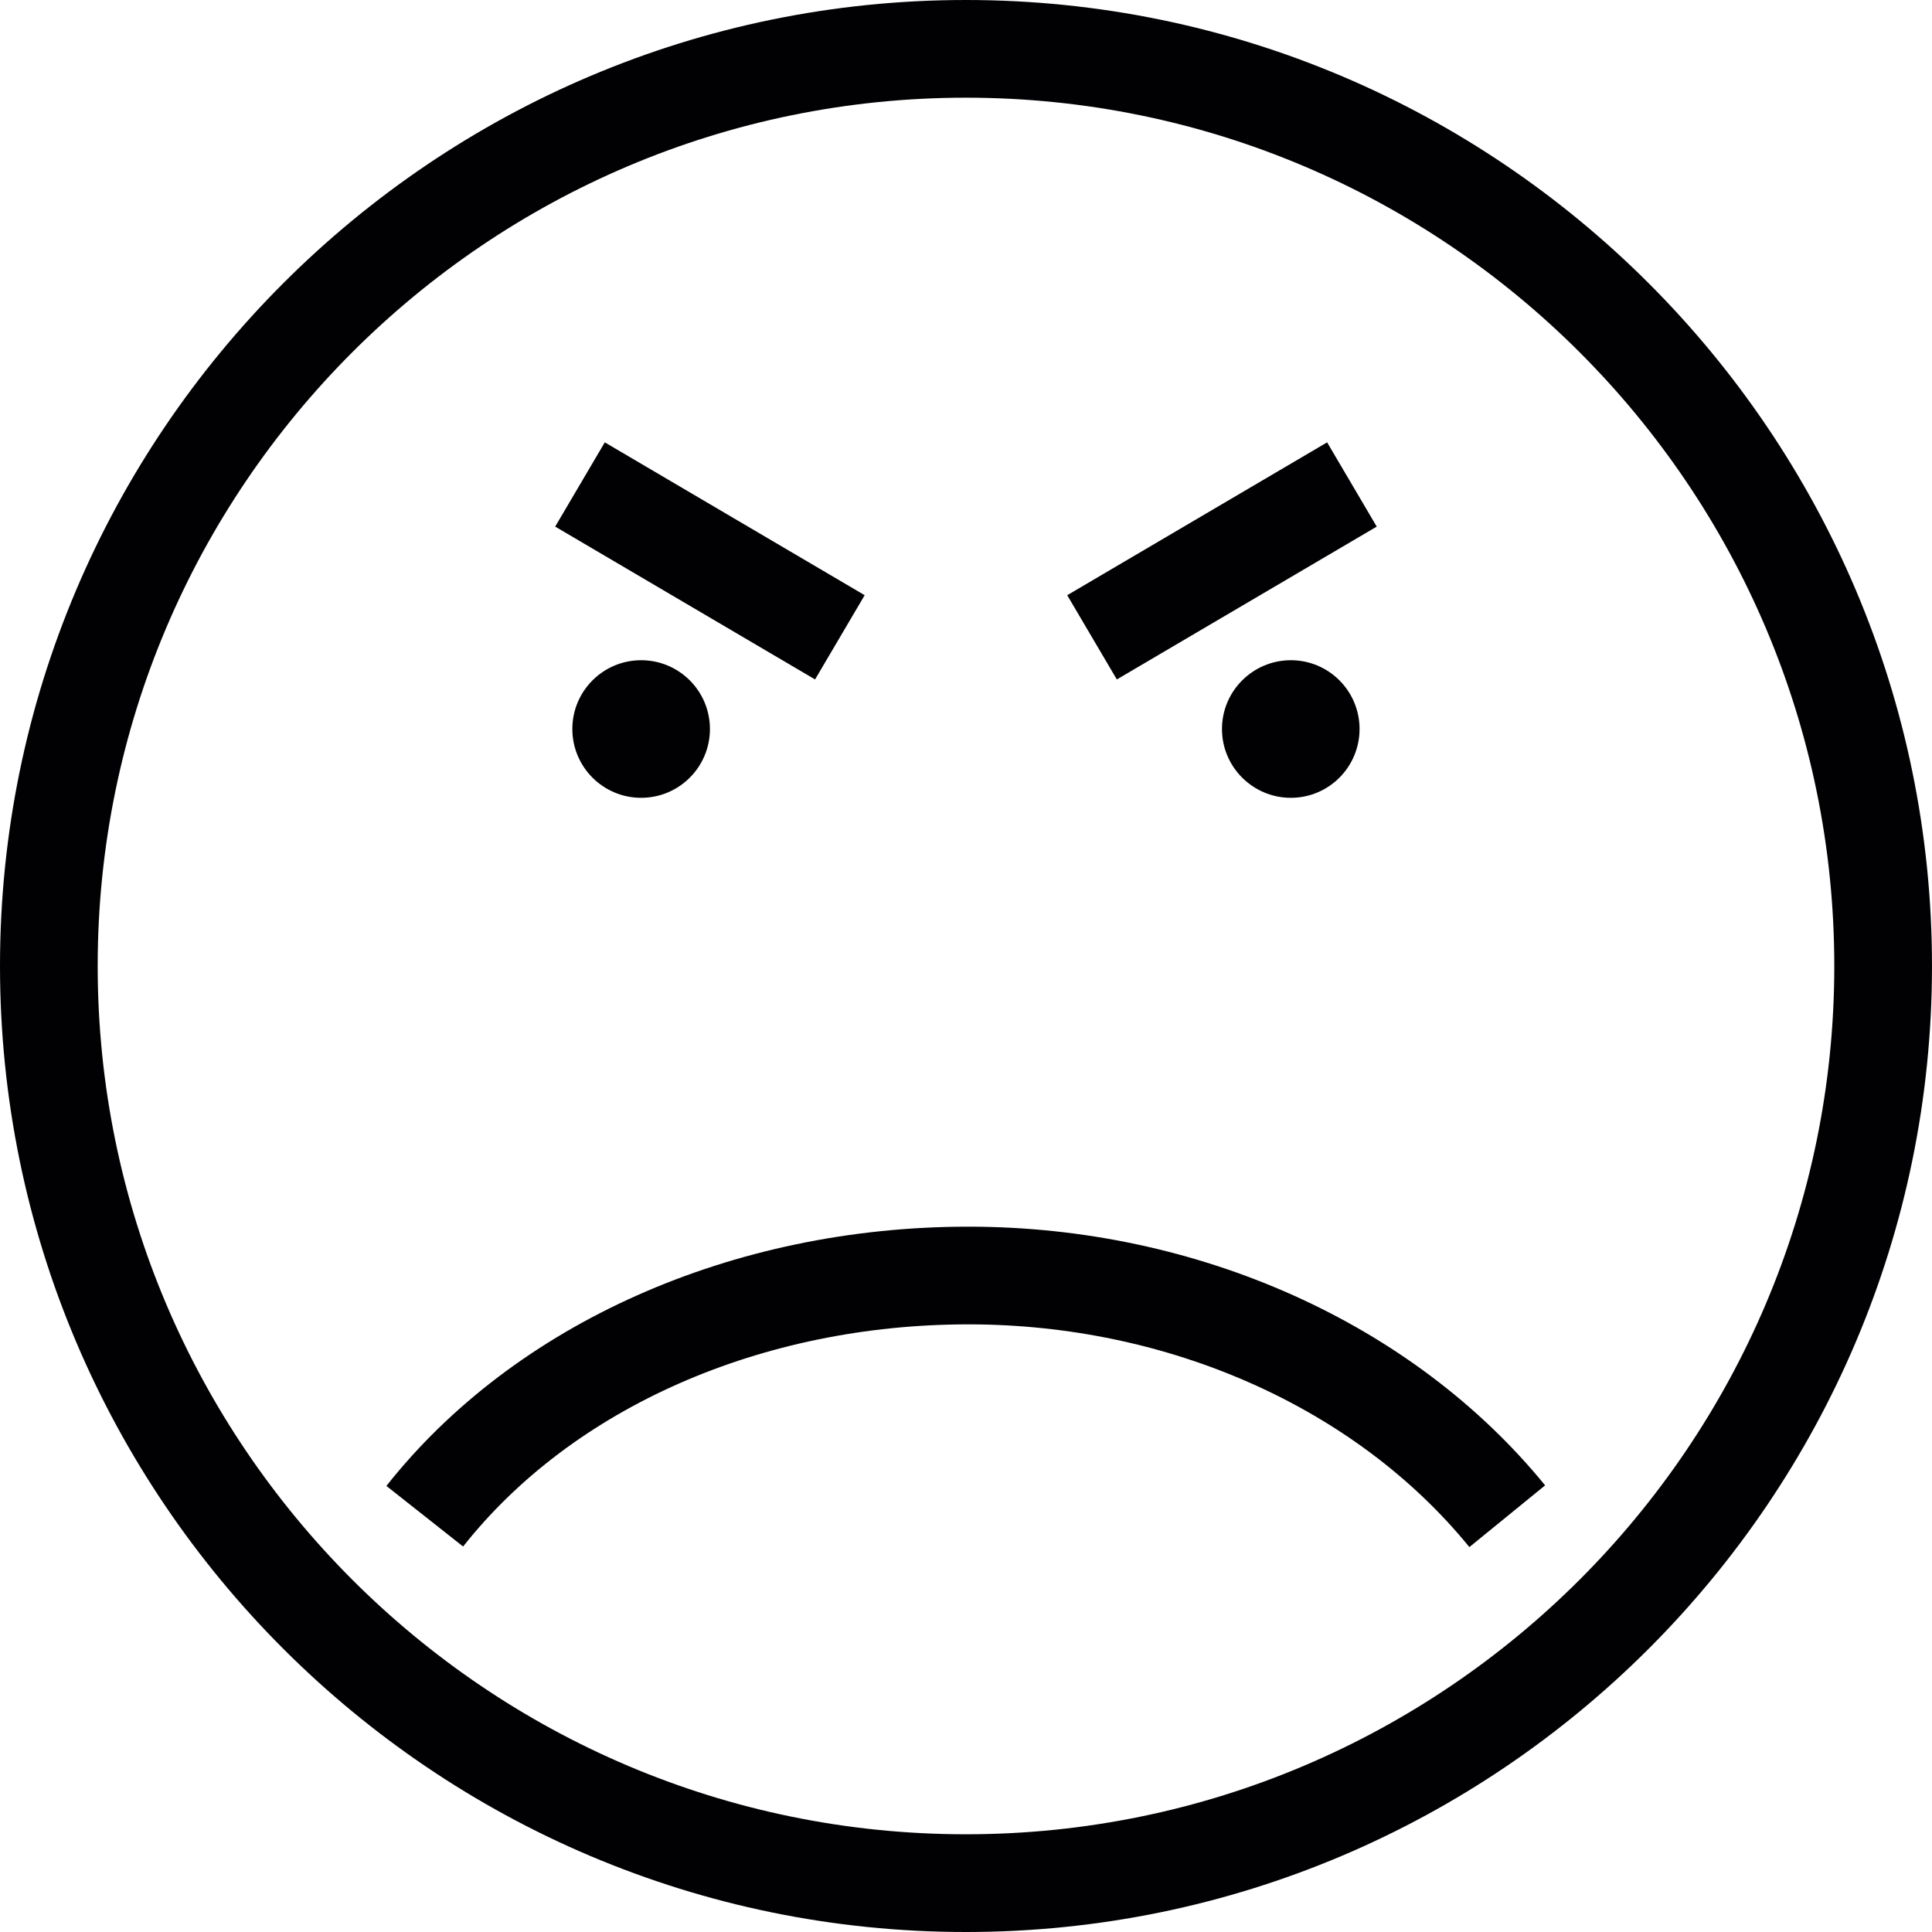 <?xml version="1.0" encoding="iso-8859-1"?>
<!-- Generator: Adobe Illustrator 19.0.0, SVG Export Plug-In . SVG Version: 6.00 Build 0)  -->
<svg version="1.1" id="Capa_1" xmlns="http://www.w3.org/2000/svg" xmlns:xlink="http://www.w3.org/1999/xlink" x="0px" y="0px"
	 viewBox="0 0 150.362 150.362" style="enable-background:new 0 0 150.362 150.362;" xml:space="preserve">
<g>
	<path style="fill:#010002;" d="M75.173,150.362C33.726,150.362,0,116.636,0,75.181S33.726,0,75.173,0
		c41.455,0,75.188,33.726,75.188,75.181S116.629,150.362,75.173,150.362z M75.173,7.603c-37.26,0-67.57,30.314-67.57,67.577
		s30.31,67.577,67.57,67.577c37.267,0,67.585-30.314,67.585-67.577S112.441,7.603,75.173,7.603z"/>
	<g>
		<circle style="fill:#010002;" cx="49.898" cy="56.737" r="5.354"/>
		<path style="fill:#010002;" d="M105.81,56.737c0,2.955-2.391,5.354-5.346,5.354c-2.955,0-5.361-2.398-5.361-5.354
			c0-2.955,2.406-5.354,5.361-5.354C103.419,51.383,105.81,53.781,105.81,56.737z"/>
	</g>
	<path style="fill:#010002;" d="M114.357,120.405c-8.843-10.856-23.419-17.334-38.983-17.334c-16.076,0-30.778,6.464-39.332,17.29
		l-5.97-4.715c9.987-12.634,26.917-20.178,45.302-20.178c17.828,0,34.602,7.526,44.878,20.134L114.357,120.405z"/>
	<g>
		<polygon style="fill:#010002;" points="63.434,52.879 43.208,40.984 47.069,34.427 67.295,46.323 		"/>
		<polygon style="fill:#010002;" points="86.92,52.879 83.059,46.323 103.286,34.427 107.147,40.984 		"/>
	</g>
</g>
<g>
</g>
<g>
</g>
<g>
</g>
<g>
</g>
<g>
</g>
<g>
</g>
<g>
</g>
<g>
</g>
<g>
</g>
<g>
</g>
<g>
</g>
<g>
</g>
<g>
</g>
<g>
</g>
<g>
</g>
</svg>
